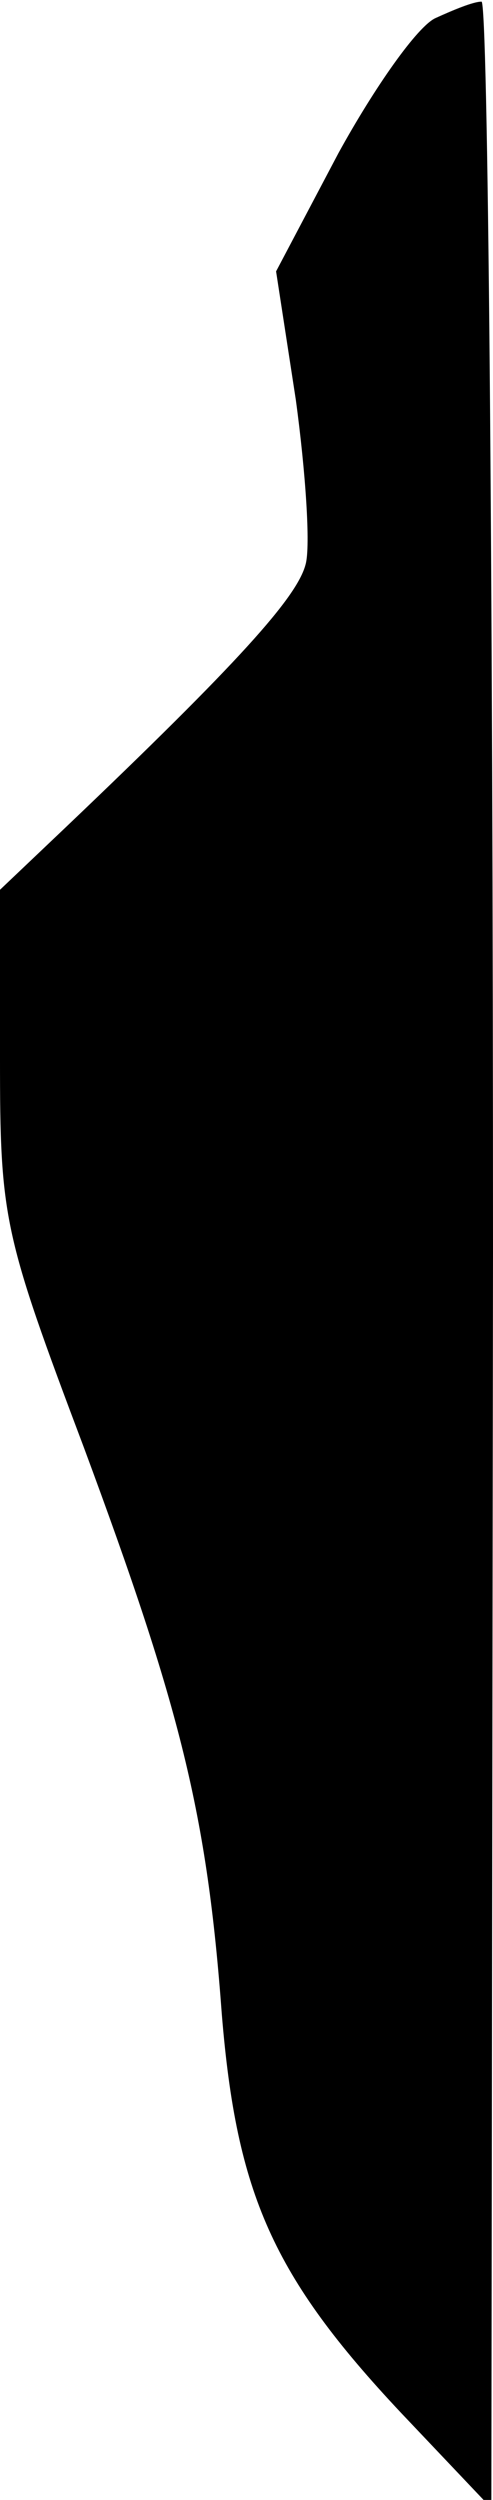 <?xml version="1.0" standalone="no"?>
<!DOCTYPE svg PUBLIC "-//W3C//DTD SVG 20010904//EN"
 "http://www.w3.org/TR/2001/REC-SVG-20010904/DTD/svg10.dtd">
<svg version="1.0" xmlns="http://www.w3.org/2000/svg"
 width="30pt" height="152pt" viewBox="0 0 30 152"
 preserveAspectRatio="xMidYMid meet">
<g transform="translate(0,152) scale(0.1,-0.1)"
fill="#000000" stroke="none">
<path fill="#000000" stroke="none" d="M265 1509 c-11 -5 -37 -42 -59 -82
l-38 -72 12 -78 c6 -44 9 -89 6 -100 -5 -20 -41 -60 -146 -160 l-40 -38 0
-102 c0 -98 2 -107 51 -237 59 -159 75 -223 84 -345 9 -109 31 -159 109 -242
l55 -58 1 763 c0 419 -3 762 -7 761 -5 0 -17 -5 -28 -10z"/>
</g>
</svg>
